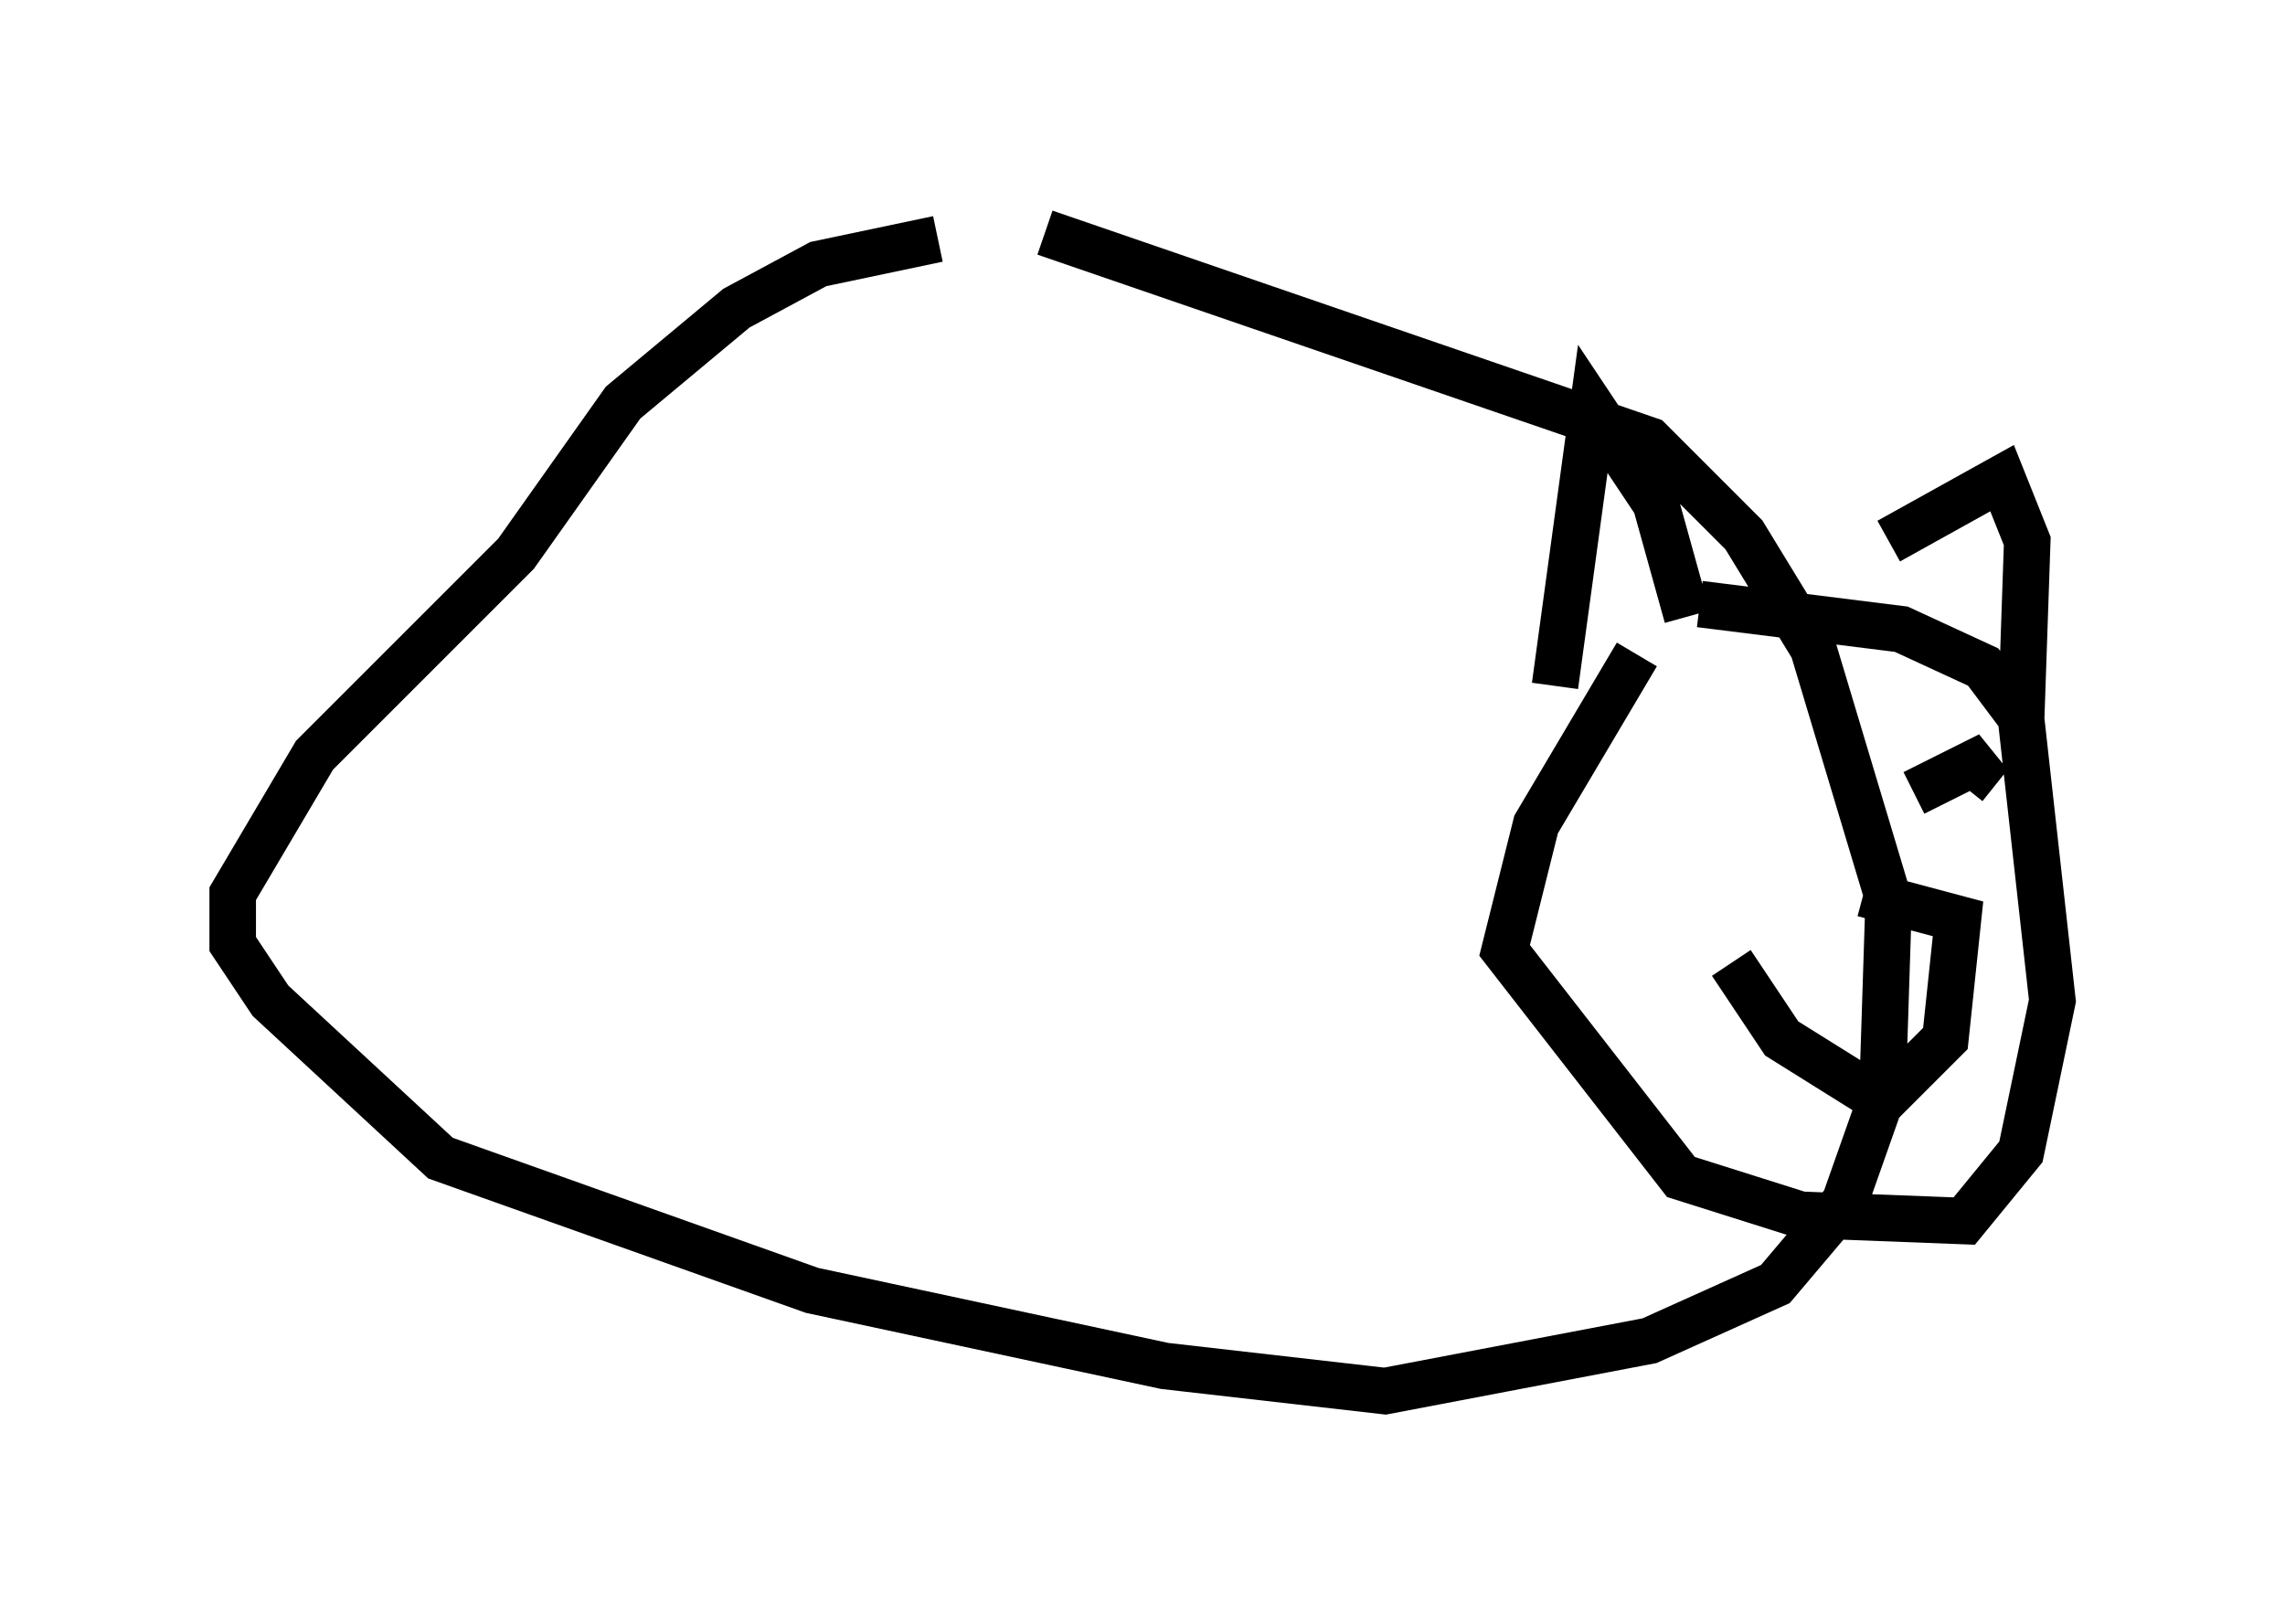 <?xml version="1.0" encoding="utf-8" ?>
<svg baseProfile="full" height="34.898" version="1.1" width="49.106" xmlns="http://www.w3.org/2000/svg" xmlns:ev="http://www.w3.org/2001/xml-events" xmlns:xlink="http://www.w3.org/1999/xlink"><defs /><rect fill="white" height="34.898" width="49.106" x="0" y="0" /><path d="M25.839, 5.541 m-5.683, -0.406 l-2.571, 0.541 -1.759, 0.947 l-2.436, 2.03 -2.3, 3.248 l-4.33, 4.33 -1.759, 2.977 l0.0, 1.083 0.812, 1.218 l3.654, 3.383 7.984, 2.842 l7.578, 1.624 4.736, 0.541 l5.683, -1.083 2.706, -1.218 l1.488, -1.759 0.812, -2.3 l0.135, -4.195 -1.624, -5.413 l-1.488, -2.436 -2.03, -2.03 l-12.99, -4.465 m12.72, 9.066 l-2.165, 3.654 -0.677, 2.706 l3.789, 4.871 2.571, 0.812 l3.518, 0.135 1.218, -1.488 l0.677, -3.248 -0.677, -6.089 l-0.812, -1.083 -1.759, -0.812 l-4.33, -0.541 m-3.112, 1.759 l0.812, -5.954 1.353, 2.03 l0.677, 2.436 m4.33, -1.624 l2.436, -1.353 0.541, 1.353 l-0.135, 3.924 m-6.225, 5.142 l1.083, 1.624 2.165, 1.353 l1.353, -1.353 0.271, -2.571 l-2.03, -0.541 m-3.518, -3.654 l0.0, 0.0 m5.683, 1.353 l0.541, -0.677 -1.624, 0.812 " fill="none" stroke="black" stroke-width="1" /></svg>